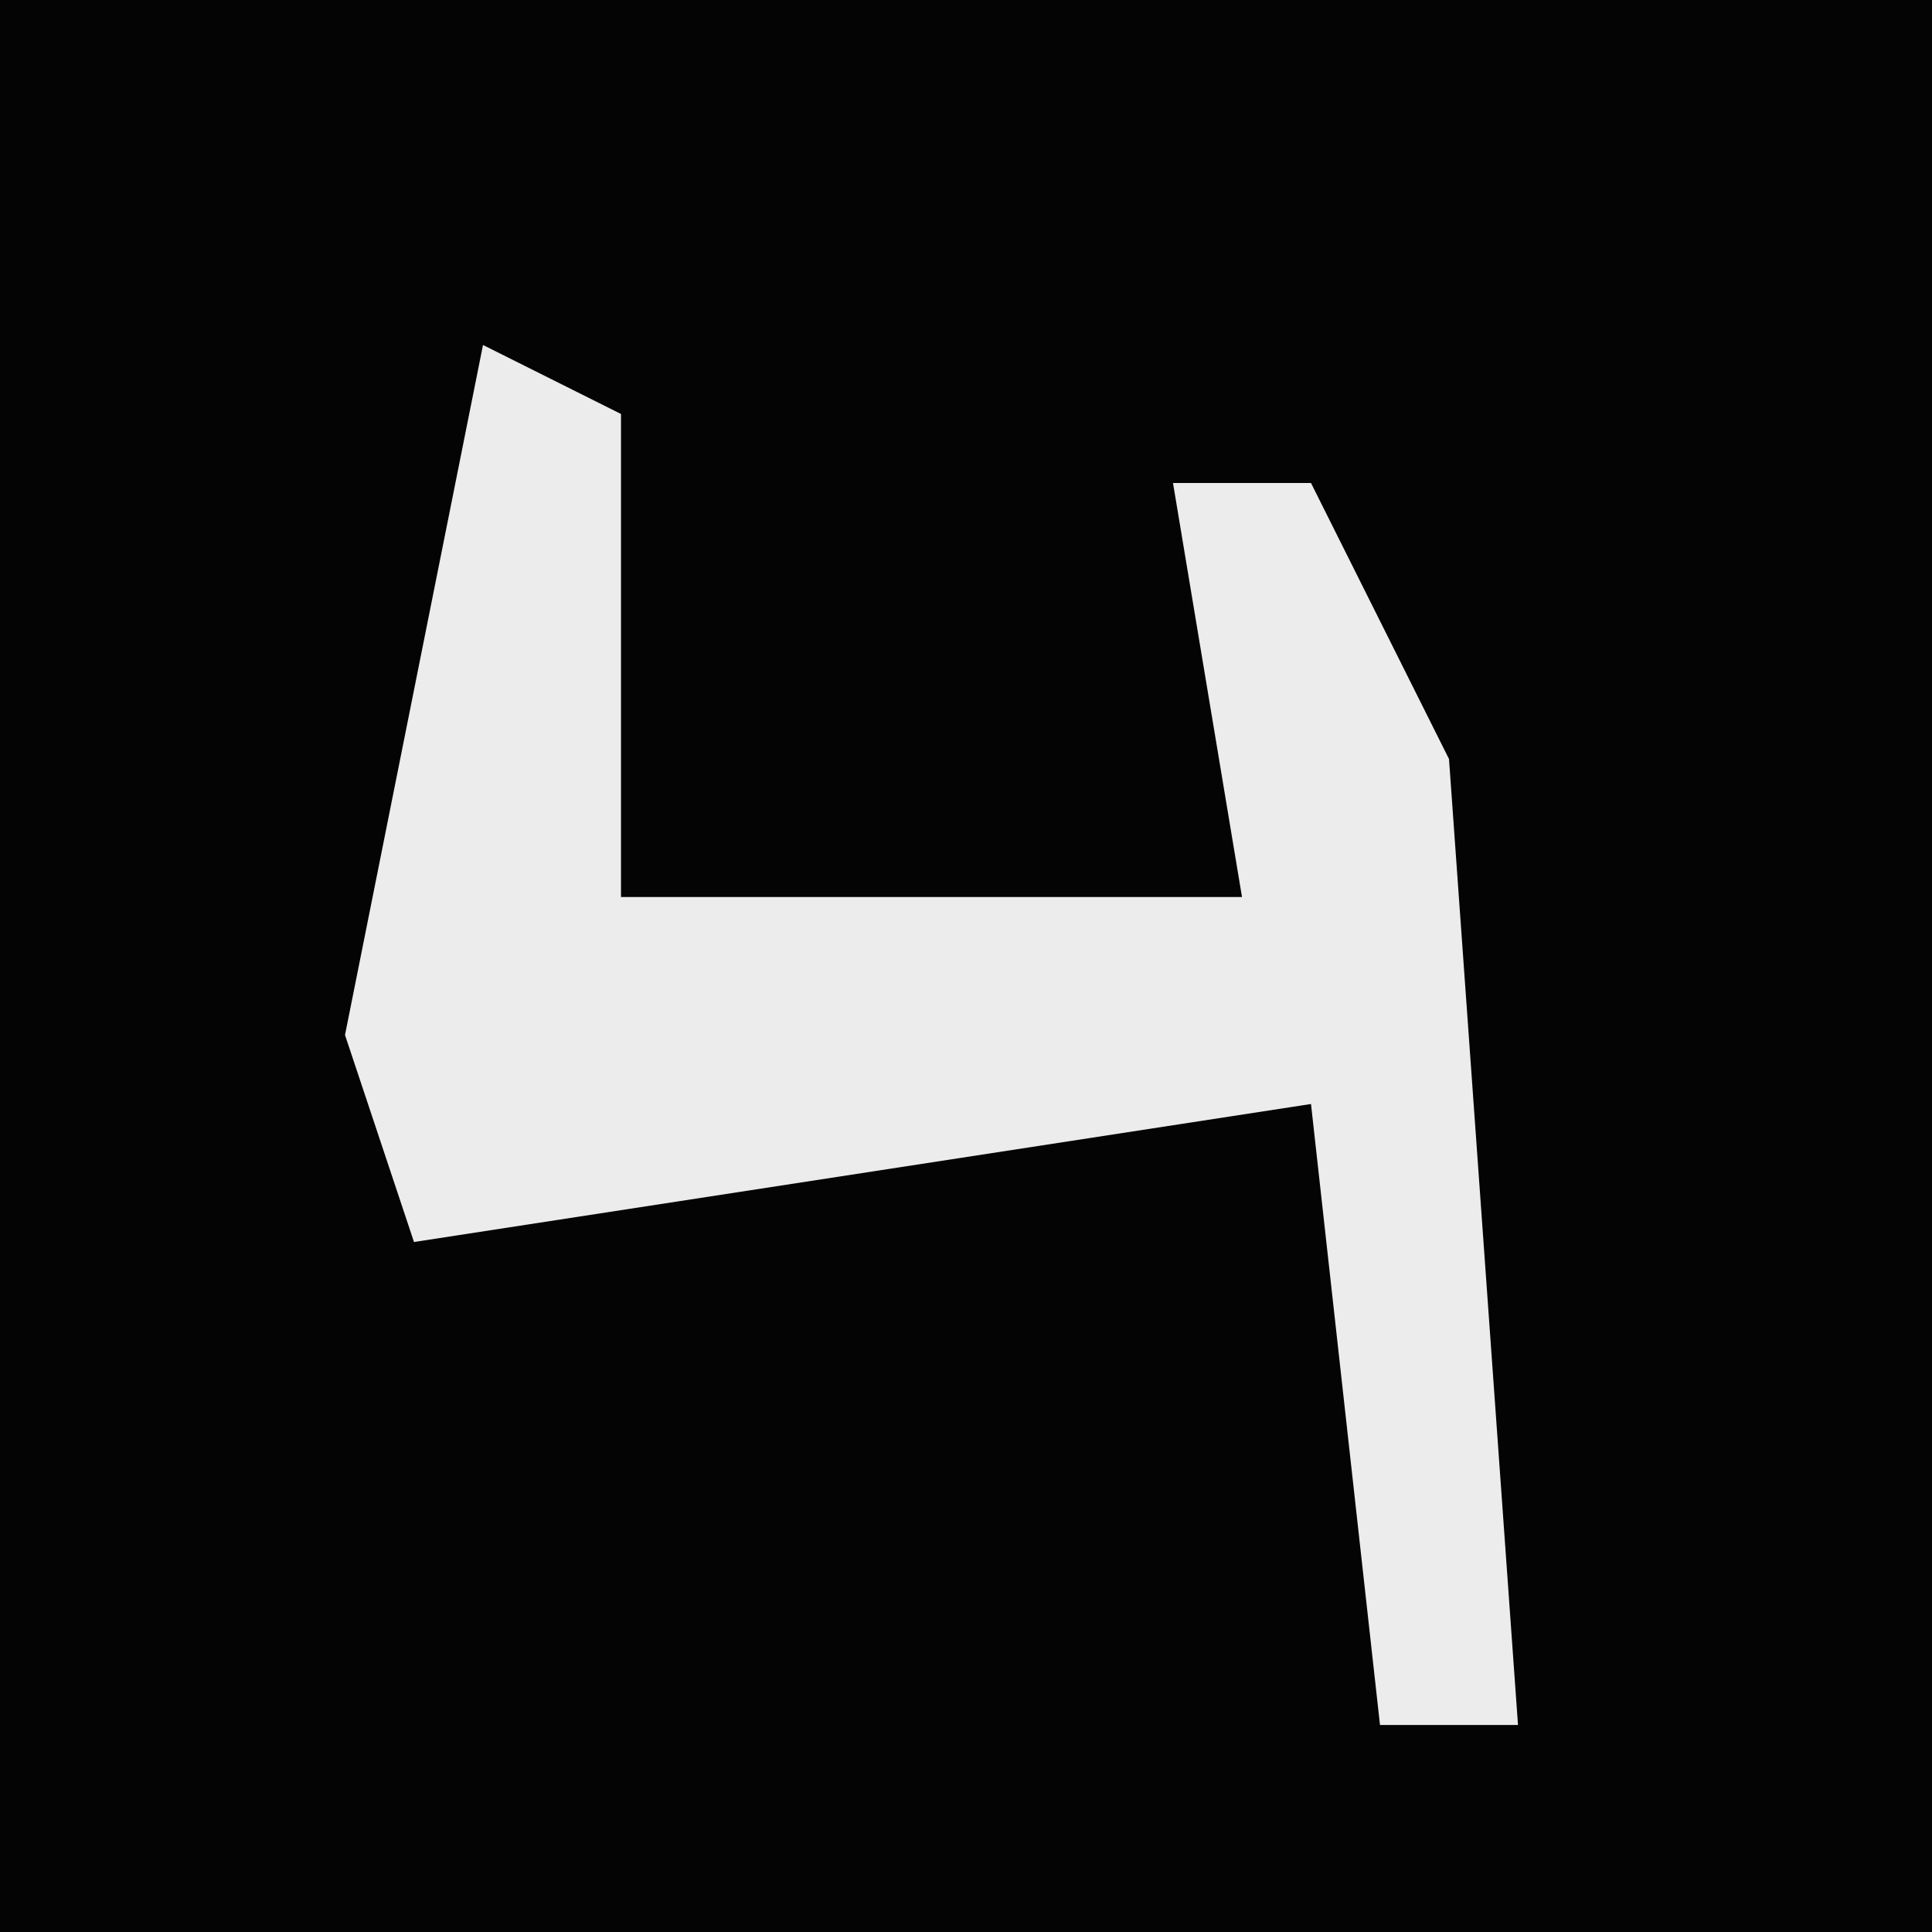 <?xml version="1.0" encoding="UTF-8"?>
<svg version="1.1" xmlns="http://www.w3.org/2000/svg" width="28" height="28">
<path d="M0,0 L28,0 L28,28 L0,28 Z " fill="#040404" transform="translate(0,0)"/>
<path d="M0,0 L2,1 L2,8 L11,8 L10,2 L12,2 L14,6 L15,20 L13,20 L12,11 L-1,13 L-2,10 Z " fill="#ECECEC" transform="translate(7,5)"/>
</svg>
